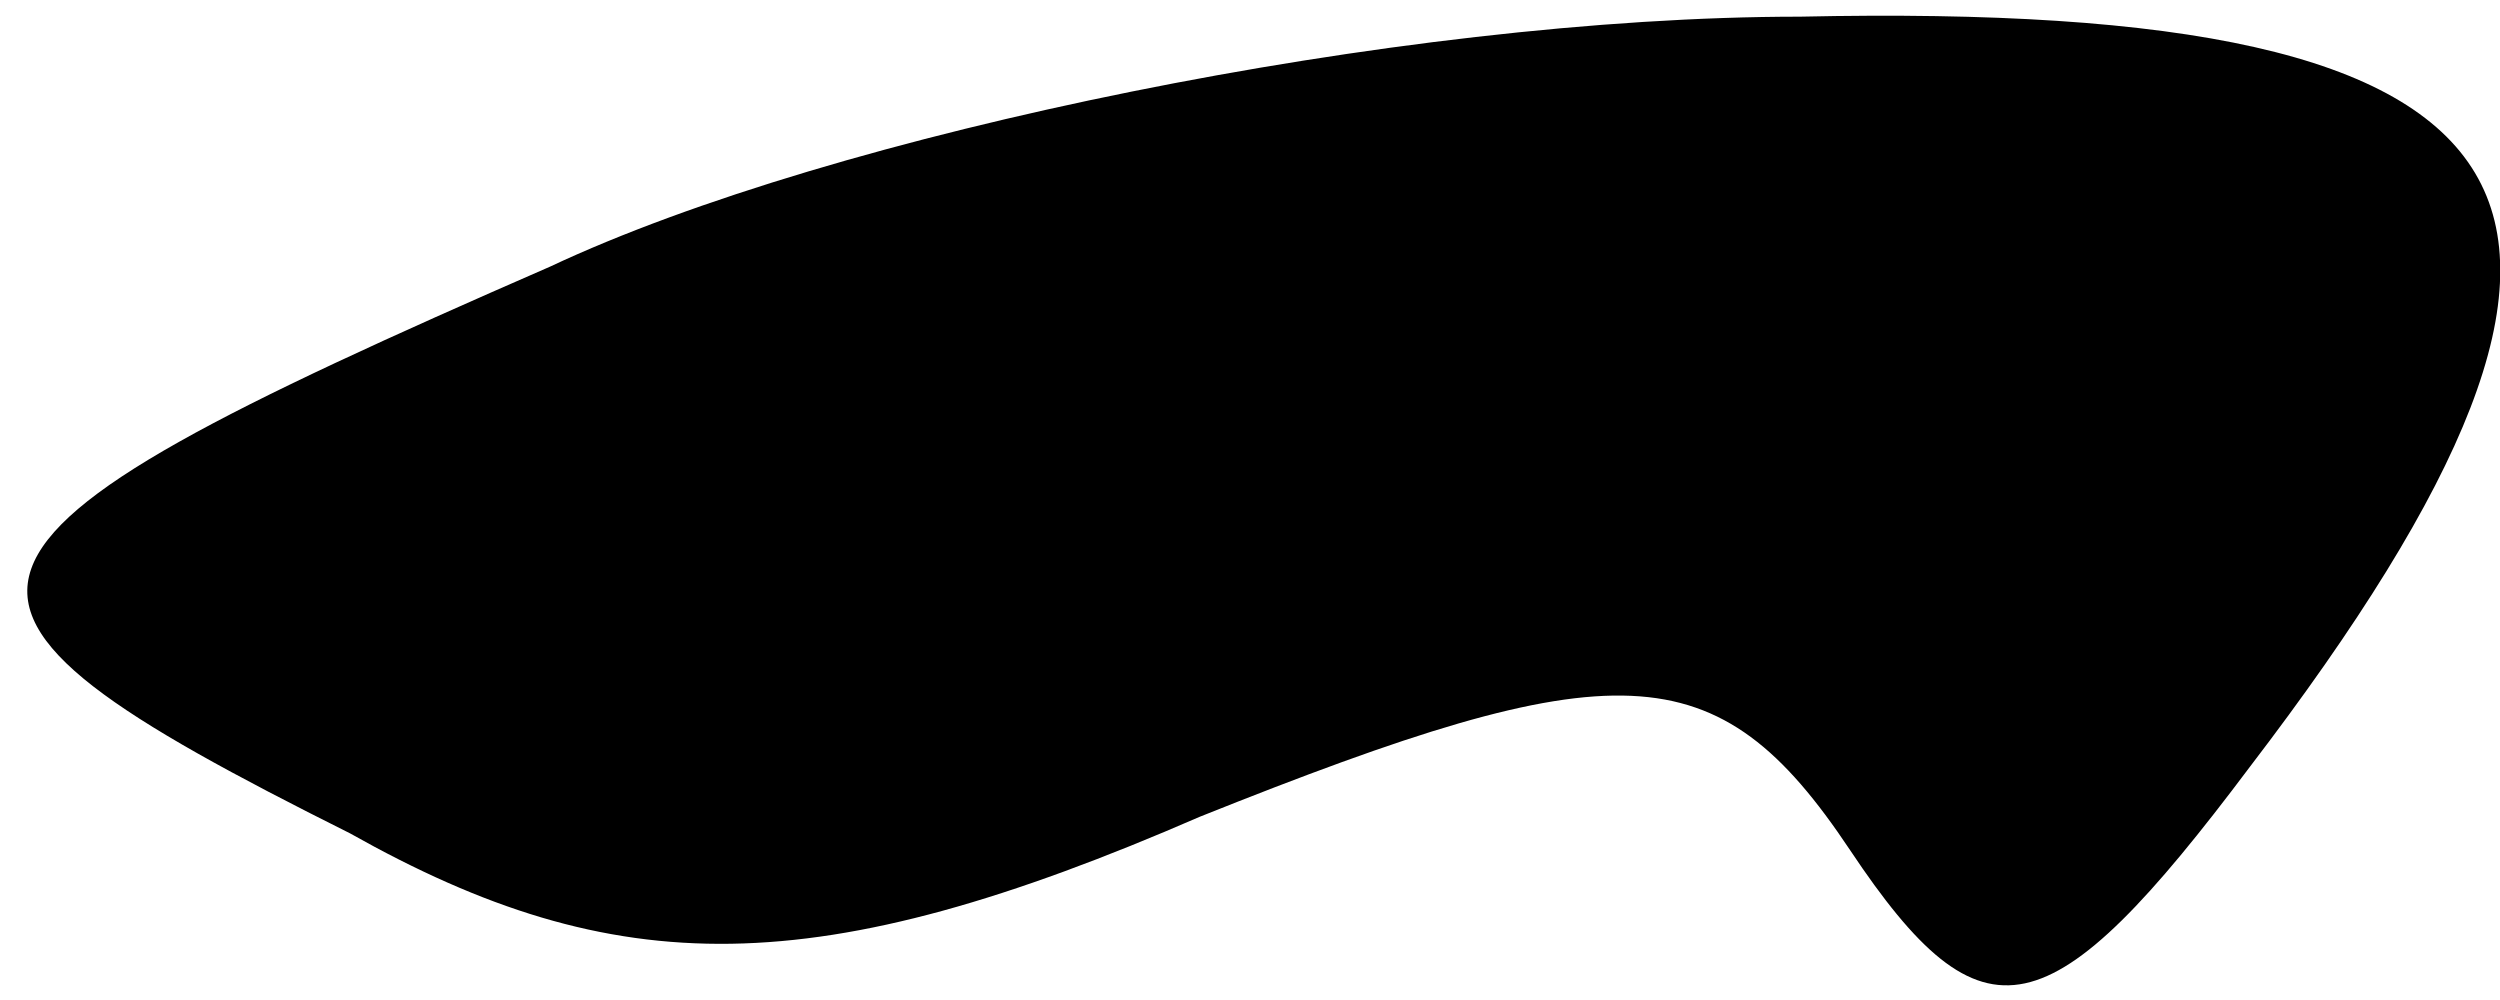 <?xml version="1.0" standalone="no"?>
<!DOCTYPE svg PUBLIC "-//W3C//DTD SVG 20010904//EN"
 "http://www.w3.org/TR/2001/REC-SVG-20010904/DTD/svg10.dtd">
<svg version="1.0" xmlns="http://www.w3.org/2000/svg"
 width="15pt" height="6pt" viewBox="0 0 15 6"
 preserveAspectRatio="xMidYMid meet">
<g transform="translate(0,6) scale(0.1,-0.1)"
fill="#000000" stroke="none">
<path fill="#000000" stroke="none" d="M33 44 c-39 -17 -40 -20 -12 -34 16 -9
28 -9 51 1 25 10 31 10 39 -2 8 -12 12 -11 24 5 26 34 19 46 -27 45 -24 0 -58
-7 -75 -15z"/>
</g>
</svg>

